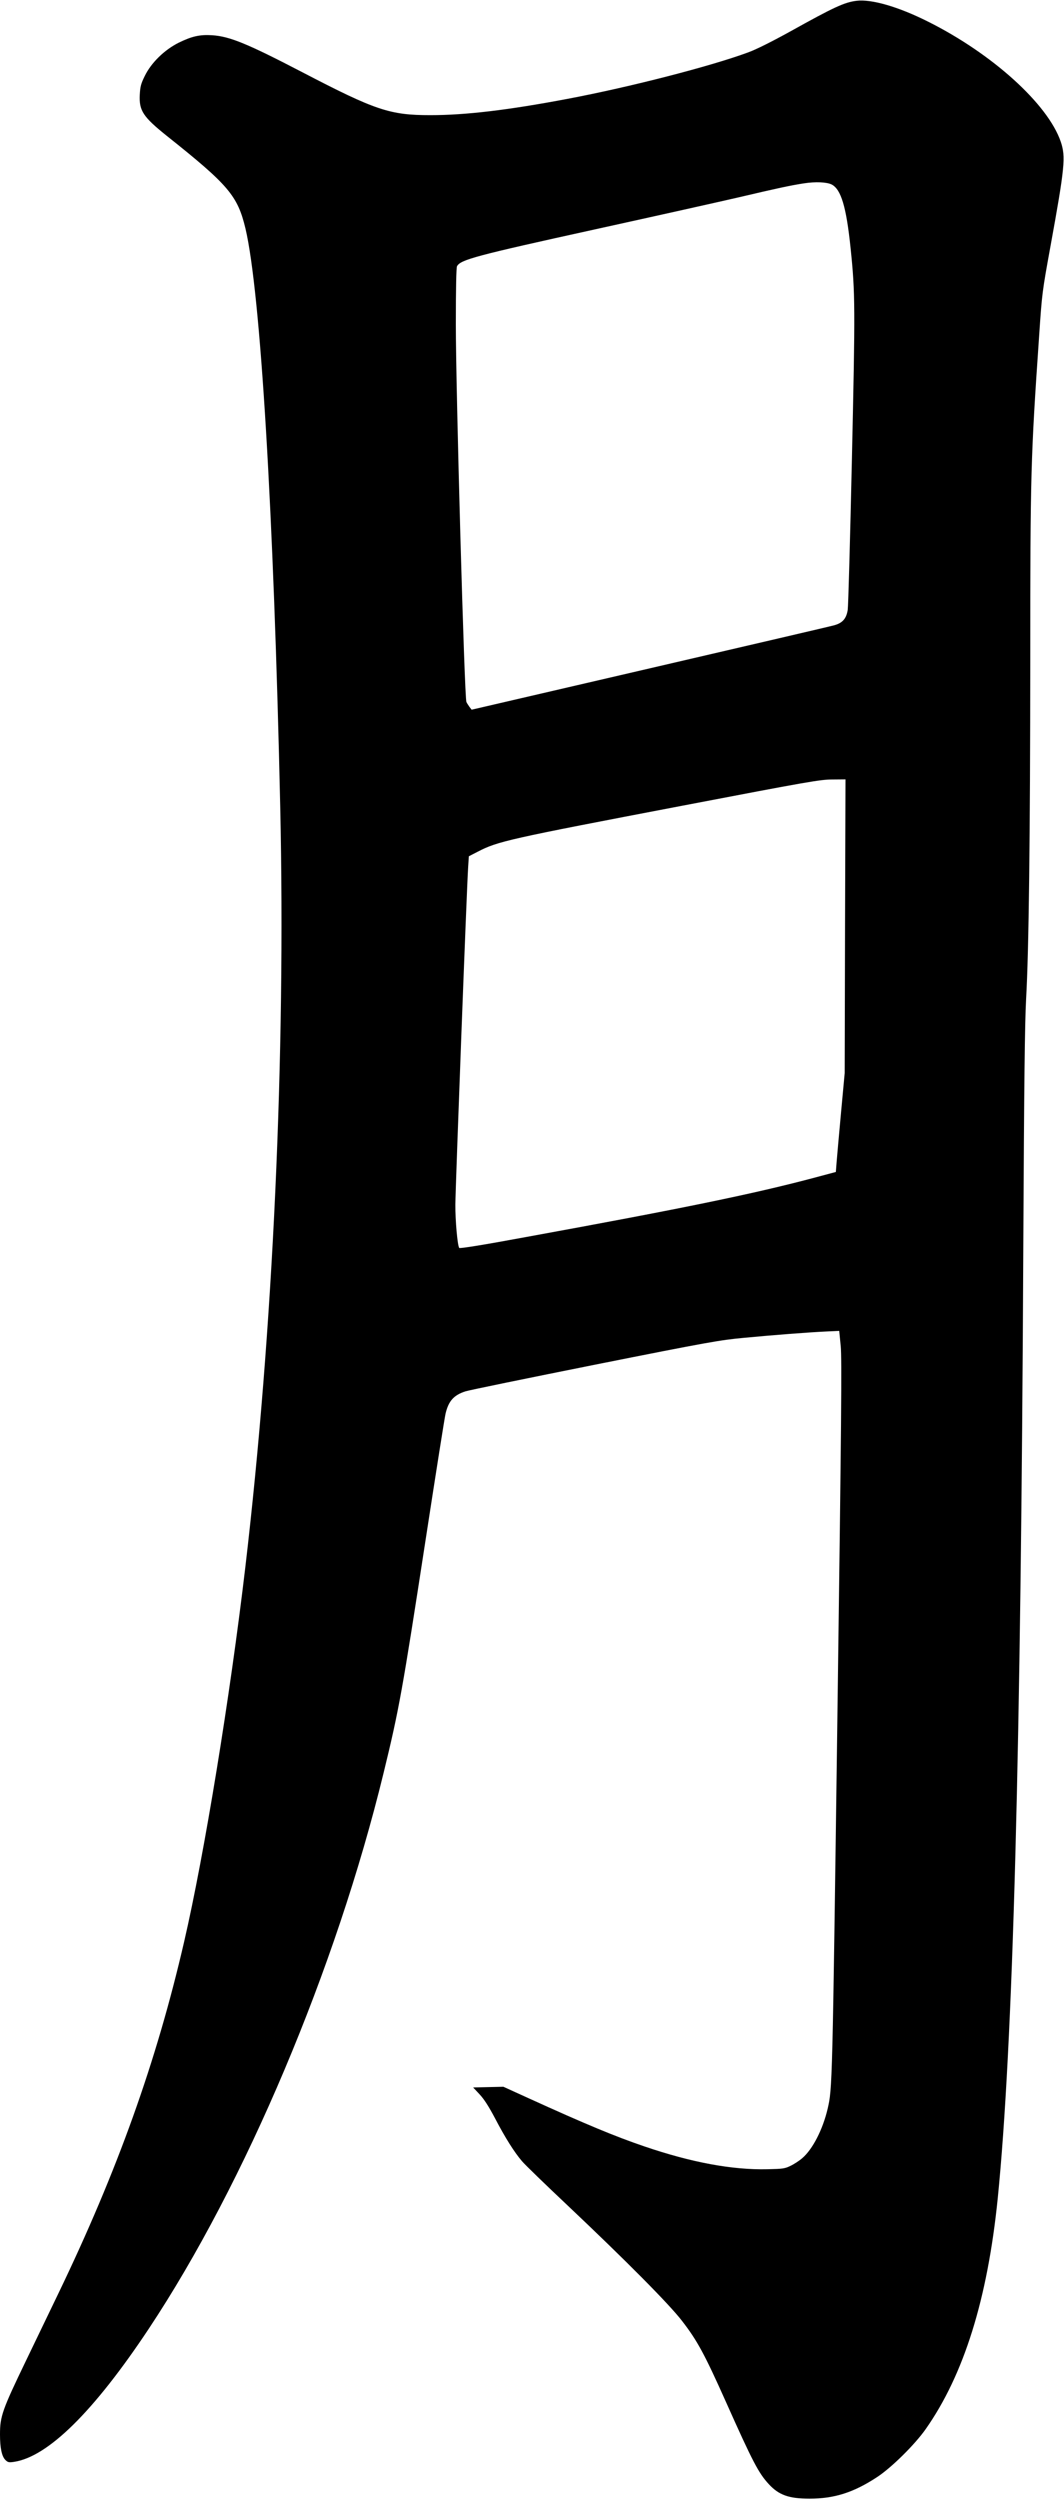 <svg xmlns="http://www.w3.org/2000/svg" xmlns:xlink="http://www.w3.org/1999/xlink" width="915" height="2149" version="1.1" viewBox="0 0 915 2149"><title>Slice 2</title><desc>Created with Sketch.</desc><g id="Page-1" fill="none" fill-rule="evenodd" stroke="none" stroke-width="1"><g id="Group" fill="#000" transform="translate(457.5, 1074.5) scale(1, -1) translate(-457.5, -1074.5) translate(0, 0.5)"><path id="Shape" d="M736.5,2147.8 C726.1,2146.5 717.2,2142.4 679.5,2121.4 C663.9,2112.8 650.4,2106 643.5,2103.5 C611.4,2091.6 541.9,2073.7 488.5,2063.6 C436.8,2053.8 400.3,2049.5 370,2049.5 C335.3,2049.5 323,2053.6 260,2086.4 C212.7,2111 197.6,2117.2 182.5,2118.2 C171.9,2118.9 164.9,2117.3 153.7,2111.8 C141.3,2105.6 130,2094.5 124.5,2083.2 C121.2,2076.5 120.6,2074.2 120.2,2067.1 C119.5,2053.4 123,2048.1 143.3,2031.8 C196.7,1989.3 204.3,1980.3 211.1,1952 C224,1897.3 235.4,1708.3 241,1454.5 C245.7,1240.6 234.9,1004.9 211,801.5 C197.8,689.5 175.8,554.8 158.4,479.5 C134.6,376.3 101,282.3 50,176.5 C42.4,160.8 30,135 22.3,119 C2,76.9 0,71.3 0,55.8 C0,44.2 1.5,36.9 4.6,33.8 C6.7,31.7 7.6,31.5 11.8,32.1 C41.1,36.3 80.6,75.3 127.9,146.5 C210.9,271.5 288.9,456.1 329.9,624.5 C343.2,679 346,694.7 366,824.7 C374.8,881.9 382.5,930.8 383.2,933.4 C385.8,944.2 390.2,949.1 400.2,952.4 C403.7,953.5 454,963.8 512,975.4 C609.3,994.8 619.2,996.5 639.5,998.4 C664.7,1000.8 695.6,1003.2 711.1,1003.9 L721.7,1004.4 L723,991.2 C724,980.1 723.6,929.8 720.1,670 C715.8,353.1 715.8,353.2 711.7,335.5 C707.5,317.7 698.8,300.8 689.9,293.2 C687.5,291.1 683.1,288.2 680,286.7 C674.9,284.2 673.4,284 659.9,283.7 C629.8,283 594.6,289.5 553.9,303.4 C529,311.9 504.3,322.1 454.2,344.9 L432.9,354.6 L419.9,354.3 L406.9,354 L412.5,348 C416.4,343.8 420.3,337.7 425.7,327.5 C434.4,310.8 442.3,298.3 448.9,290.6 C451.4,287.6 469.3,270.3 488.5,252.2 C538,205.4 575.6,167.6 586.6,153.2 C599.6,136.4 605.9,124.8 624.4,83.4 C647.4,31.9 652.4,22.4 661.2,12.9 C669.8,3.6 678.4,0.5 696.2,0.5 C717.5,0.5 734.2,5.8 754.5,19.2 C766.9,27.4 786.7,47 796,60.2 C828.9,107 849.2,172 858,258.5 C871.1,388.6 878,642 880,1076 C880.7,1220.7 881.3,1268.1 882.4,1289.5 C884.8,1331.5 885.9,1428.8 886,1582.1 C886,1741.7 886.4,1754.9 893.6,1859.5 C896.1,1896.6 896.2,1897.4 903.5,1937.5 C915.7,2004.6 916.6,2013.8 912.2,2026.7 C901.1,2059.1 853.3,2102.3 798.1,2129.9 C772.6,2142.7 749.5,2149.4 736.5,2147.8 L736.5,2147.8 Z M715.2,1989.9 C723.3,1985.7 727.8,1970.7 731.5,1935 C735.5,1896.4 735.5,1884.6 732.6,1753.5 C731.1,1685.6 729.5,1627.3 729,1624.1 C727.8,1616.7 724.6,1613 717.5,1611 C714.8,1610.2 643.4,1593.6 559,1574 L405.6,1538.4 L403.8,1540.7 C402.9,1542 401.6,1543.9 401.1,1545 C399.4,1548.3 392,1813.9 392,1869.8 C392,1900.7 392.4,1918.3 393,1919.6 C396.1,1925.3 408.8,1928.7 512.5,1951.5 C564.8,1963 619.9,1975.3 635,1978.8 C668.2,1986.6 679.7,1989.1 691.5,1990.9 C701.3,1992.4 710.9,1992 715.2,1989.9 L715.2,1989.9 Z M726.7,1352.3 L726.4,1226 L723.3,1192.5 C721.6,1174.1 719.9,1154.9 719.5,1150 L718.8,1141 L701.2,1136.3 C648.7,1122.3 588,1109.8 452.5,1085.1 C416.3,1078.4 395.3,1075 394.9,1075.7 C393.4,1078.1 391.5,1099.3 391.6,1113 C391.7,1127.9 401.4,1385.6 402.6,1403.2 L403.2,1412.4 L410.8,1416.3 C428.2,1425.3 436.2,1427.1 587.5,1456 C695.2,1476.6 705.4,1478.4 715.8,1478.4 L727.1,1478.5 L726.7,1352.3 L726.7,1352.3 Z"/></g></g></svg>
